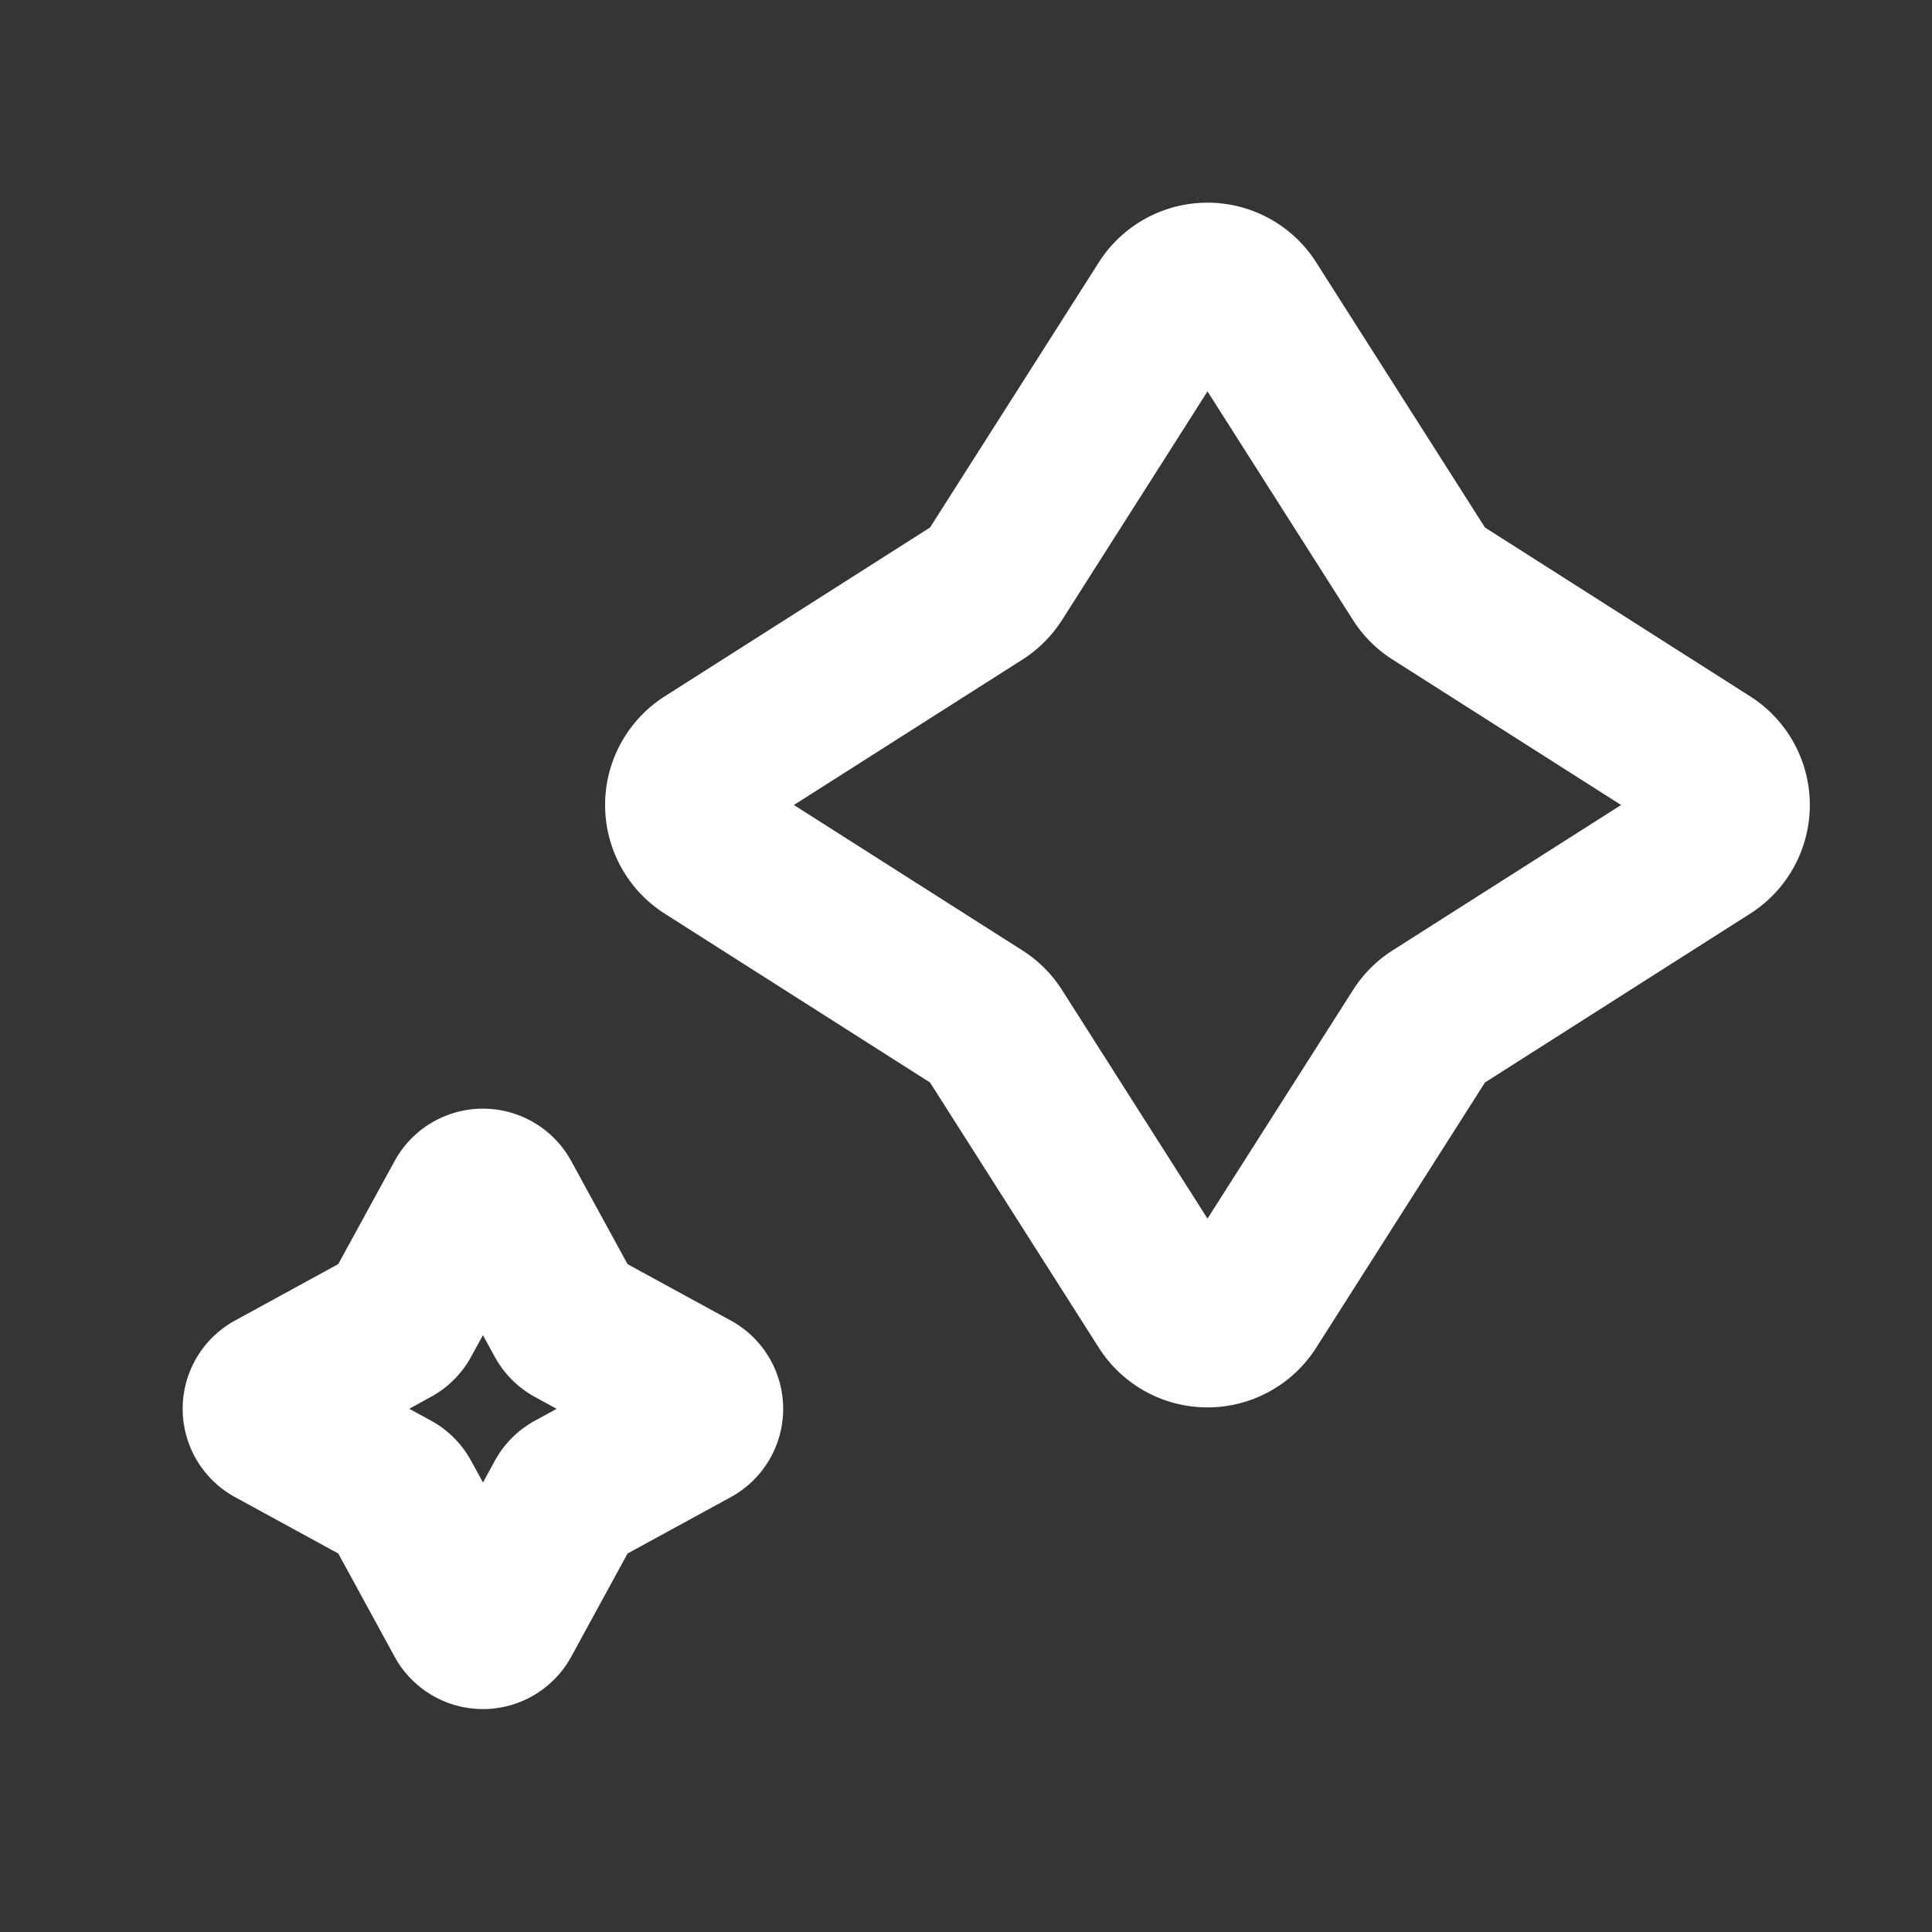 <svg xmlns="http://www.w3.org/2000/svg" width="24" height="24" fill="none"><rect width="100%" height="100%" fill="#333333" stroke="none"/><path fill="#fff" fill-opacity=".01" d="M24 0v24H0V0z"/><path fill="#FFFFFF" fill-rule="evenodd" d="M16.35 3.259a1.6 1.6 0 0 0-2.7 0l-2.097 3.294L8.258 8.65a1.6 1.6 0 0 0 0 2.7l3.295 2.097 2.097 3.295a1.6 1.6 0 0 0 2.7 0l2.097-3.295 3.294-2.097a1.6 1.6 0 0 0 0-2.7l-3.294-2.097zm-3.157 4.443L15 4.862l1.807 2.84a1.6 1.6 0 0 0 .49.49L20.138 10l-2.84 1.807a1.6 1.6 0 0 0-.49.491L15 15.138l-1.807-2.84a1.6 1.6 0 0 0-.49-.49L9.862 10l2.84-1.807a1.6 1.6 0 0 0 .49-.49m-6.096 6.72a1.25 1.25 0 0 0-2.194 0l-.7 1.28-1.282.701a1.25 1.25 0 0 0 0 2.194l1.282.7.7 1.282a1.25 1.25 0 0 0 2.194 0l.7-1.282 1.282-.7a1.25 1.25 0 0 0 0-2.194l-1.282-.7zm-1.245 2.433.148-.27.148.27c.115.21.287.382.497.497l.271.148-.271.148a1.25 1.25 0 0 0-.497.497L6 18.416l-.148-.27a1.25 1.25 0 0 0-.497-.498l-.271-.148.27-.148a1.25 1.25 0 0 0 .498-.497" clip-rule="evenodd"/></svg>
